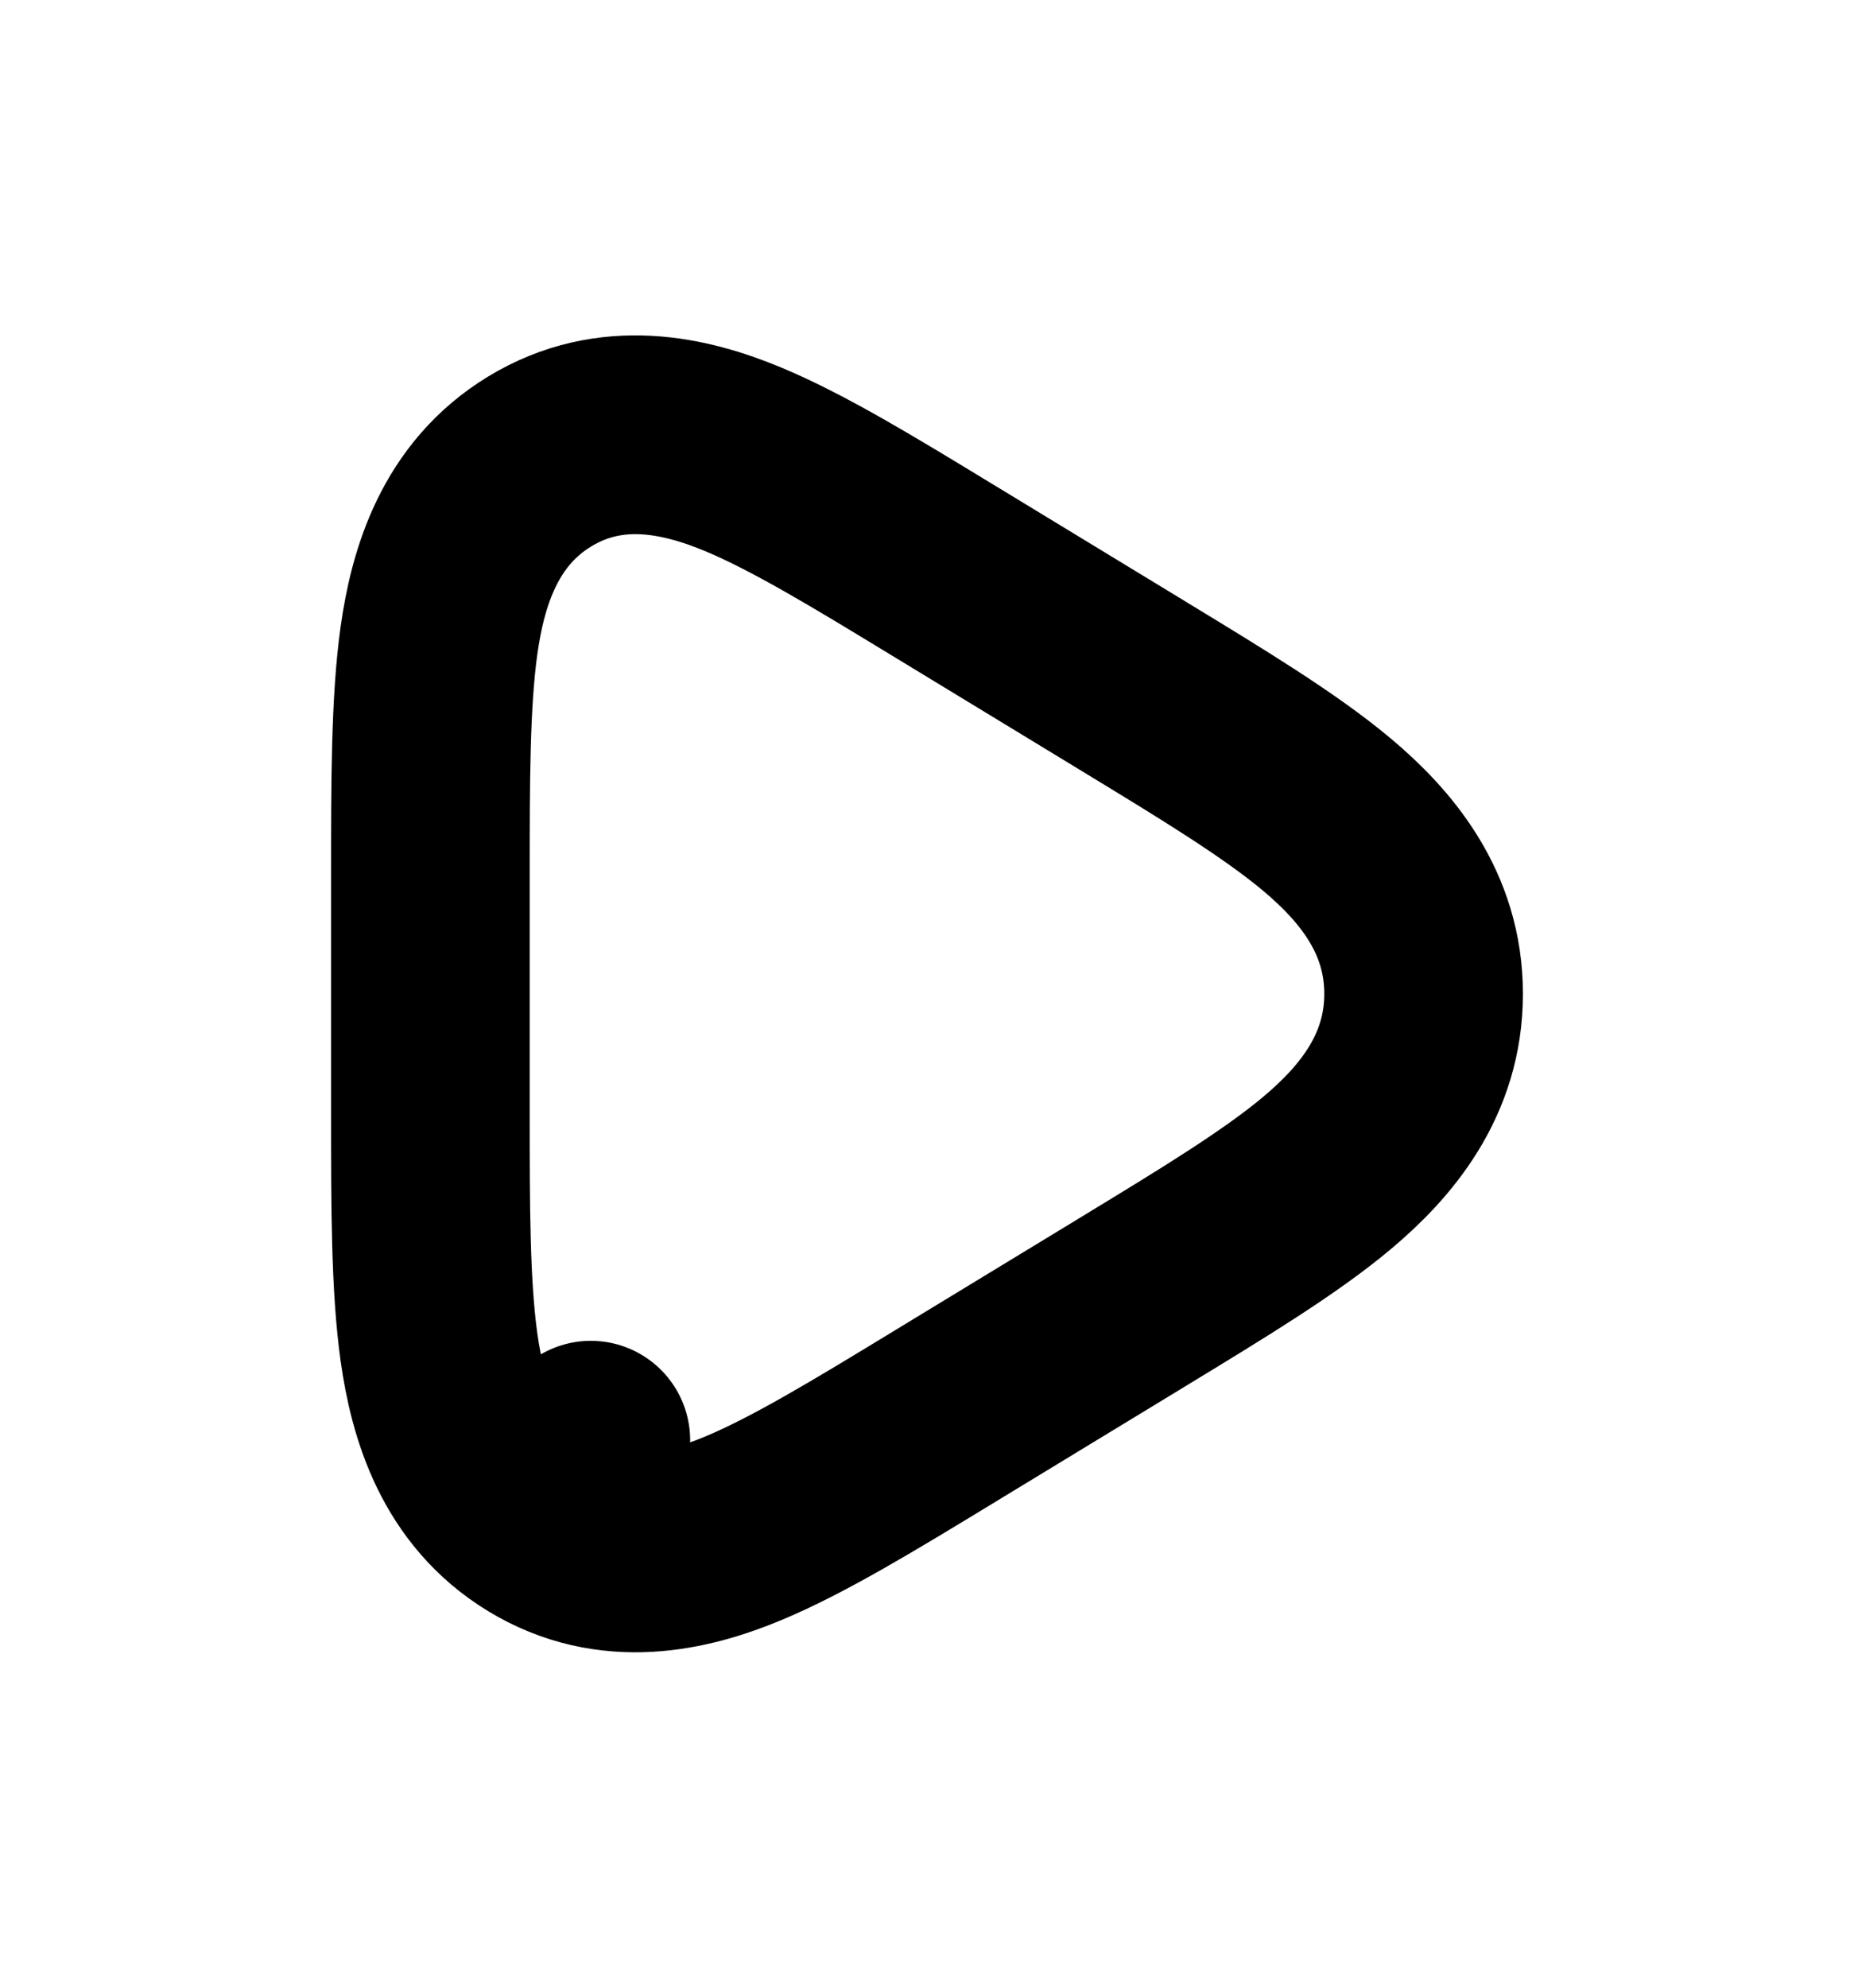 <svg xmlns="http://www.w3.org/2000/svg" width="28" height="30"><path d="M 8.149 23.034 L 8.923 21.737 L 8.149 23.034 C 9.229 23.691 10.35 23.431 11.225 23.067 C 12.063 22.718 13.067 22.107 14.212 21.411 C 14.245 21.391 14.279 21.37 14.312 21.35 L 17.082 19.666 C 17.115 19.646 17.148 19.626 17.18 19.606 C 18.326 18.909 19.331 18.298 20.034 17.71 C 20.776 17.089 21.5 16.235 21.5 15 C 21.5 13.765 20.776 12.911 20.034 12.29 C 19.331 11.702 18.326 11.091 17.18 10.394 C 17.148 10.375 17.115 10.354 17.082 10.334 L 14.312 8.65 C 14.279 8.63 14.245 8.609 14.211 8.589 C 13.067 7.893 12.063 7.282 11.225 6.933 C 10.35 6.569 9.229 6.309 8.149 6.966 C 7.093 7.609 6.764 8.713 6.63 9.664 C 6.5 10.59 6.5 11.803 6.5 13.203 C 6.5 13.24 6.5 13.278 6.5 13.316 L 6.5 16.684 C 6.5 16.722 6.5 16.76 6.5 16.797 C 6.5 18.197 6.5 19.41 6.63 20.336 C 6.764 21.287 7.093 22.391 8.149 23.034 Z" fill="transparent" stroke-width="3" stroke="hsl(0, 0%, 100%)" stroke-linecap="round" stroke-linejoin="round" stroke-dasharray=""></path></svg>
